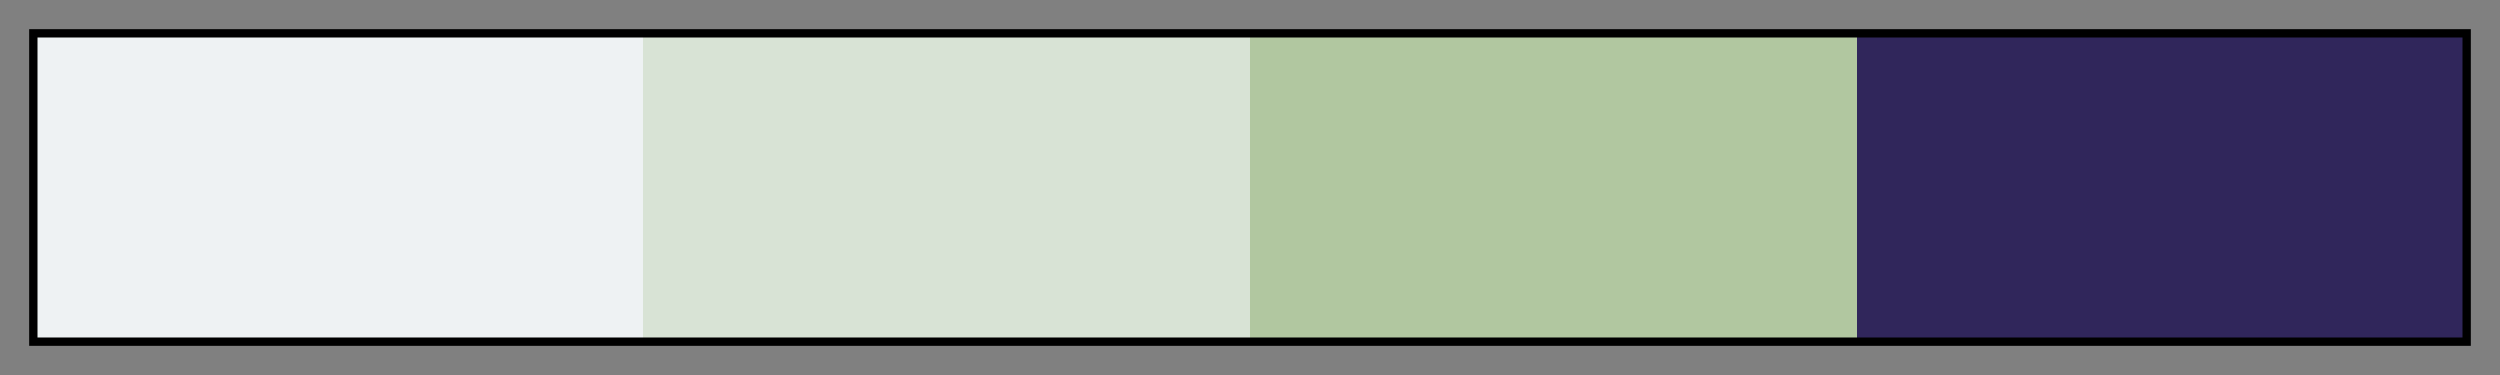 <svg height="45" viewBox="0 0 300 45" width="300" xmlns="http://www.w3.org/2000/svg" xmlns:xlink="http://www.w3.org/1999/xlink"><rect x="0" y="0" width="300" height="45" fill="#808080" stroke="none"/><linearGradient id="a" gradientUnits="objectBoundingBox" spreadMethod="pad" x1="0%" x2="100%" y1="0%" y2="0%"><stop offset="0" stop-color="#eef2f3"/><stop offset=".25" stop-color="#eef2f3"/><stop offset=".25" stop-color="#d8e3d5"/><stop offset=".5" stop-color="#d8e3d5"/><stop offset=".5" stop-color="#b1c7a0"/><stop offset=".75" stop-color="#b1c7a0"/><stop offset=".75" stop-color="#30265b"/><stop offset="1" stop-color="#30265b"/></linearGradient><path d="m4 4h292v37h-292z" fill="url(#a)" stroke="#000"/></svg>
